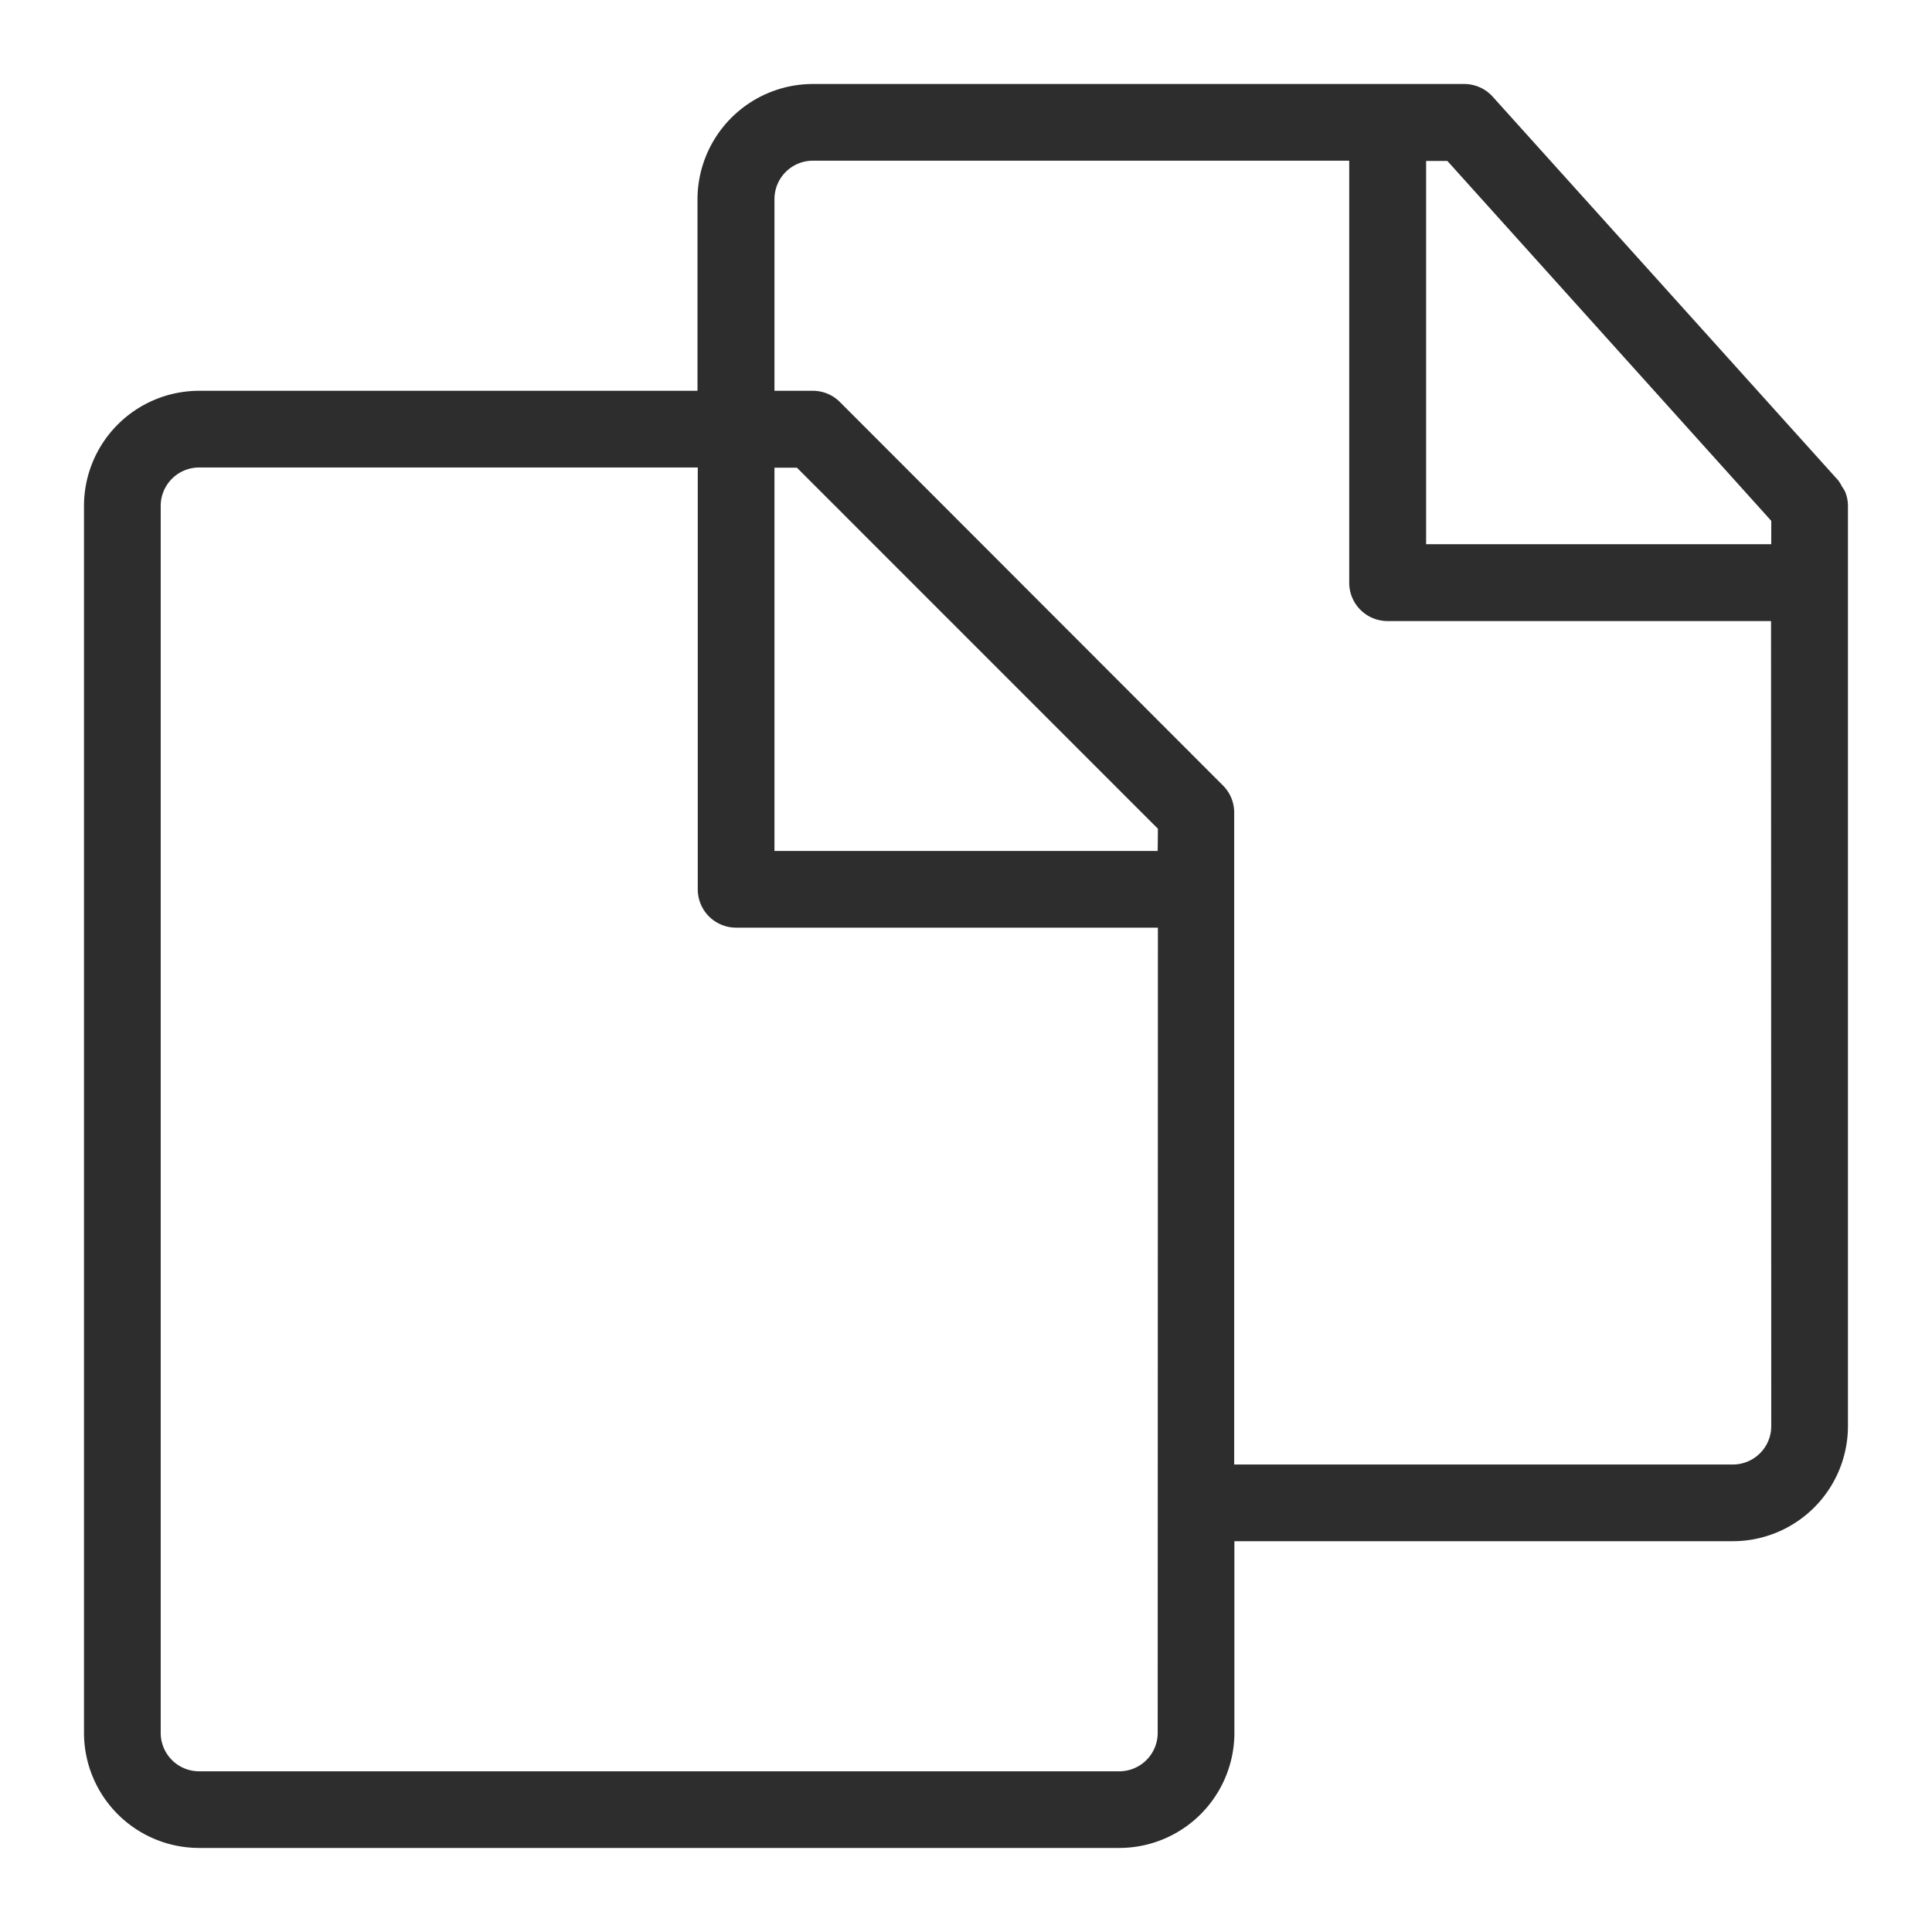 <svg id="Capa_1" data-name="Capa 1" xmlns="http://www.w3.org/2000/svg" viewBox="0 0 368.01 368.01">
  <defs>
    <style>
      .cls-1 {
        fill: #2d2d2d;
      }
    </style>
  </defs>
  <title>Copy Icon</title>
  <path class="cls-1" d="M352,96.35a7.22,7.22,0,0,0-.55-2.72,7.37,7.37,0,0,0-.57-.92,7.49,7.49,0,0,0-.76-1.24l-65.74-73A7.31,7.31,0,0,0,279,16H154.78a22,22,0,0,0-21.92,21.92V74.44h-95A21.94,21.94,0,0,0,16,96.35V330.09A21.94,21.94,0,0,0,37.91,352H213.22a21.94,21.94,0,0,0,21.91-21.91V293.57h95A21.94,21.94,0,0,0,352,271.66V111s0,0,0,0ZM220.52,330.09a7.32,7.32,0,0,1-7.3,7.31H37.91a7.32,7.32,0,0,1-7.3-7.31V96.35a7.32,7.32,0,0,1,7.3-7.3h95V169.4a7.3,7.3,0,0,0,7.3,7.3h80.35Zm0-168h-73v-73h4.28l68.76,68.77ZM337.39,271.66a7.31,7.31,0,0,1-7.3,7.3h-95V169.72c0-.11,0-.22,0-.32V154.76a7.27,7.27,0,0,0-2-5s0,0,0,0h0a0,0,0,0,1,0,0l-.1-.1L160,76.59a7.28,7.28,0,0,0-5.17-2.15h-7.31V37.92a7.32,7.32,0,0,1,7.31-7.31H257V111a7.3,7.3,0,0,0,7.3,7.3h73.05Zm0-168H271.65v-73h4.05l61.69,68.55Z"/>
</svg>
